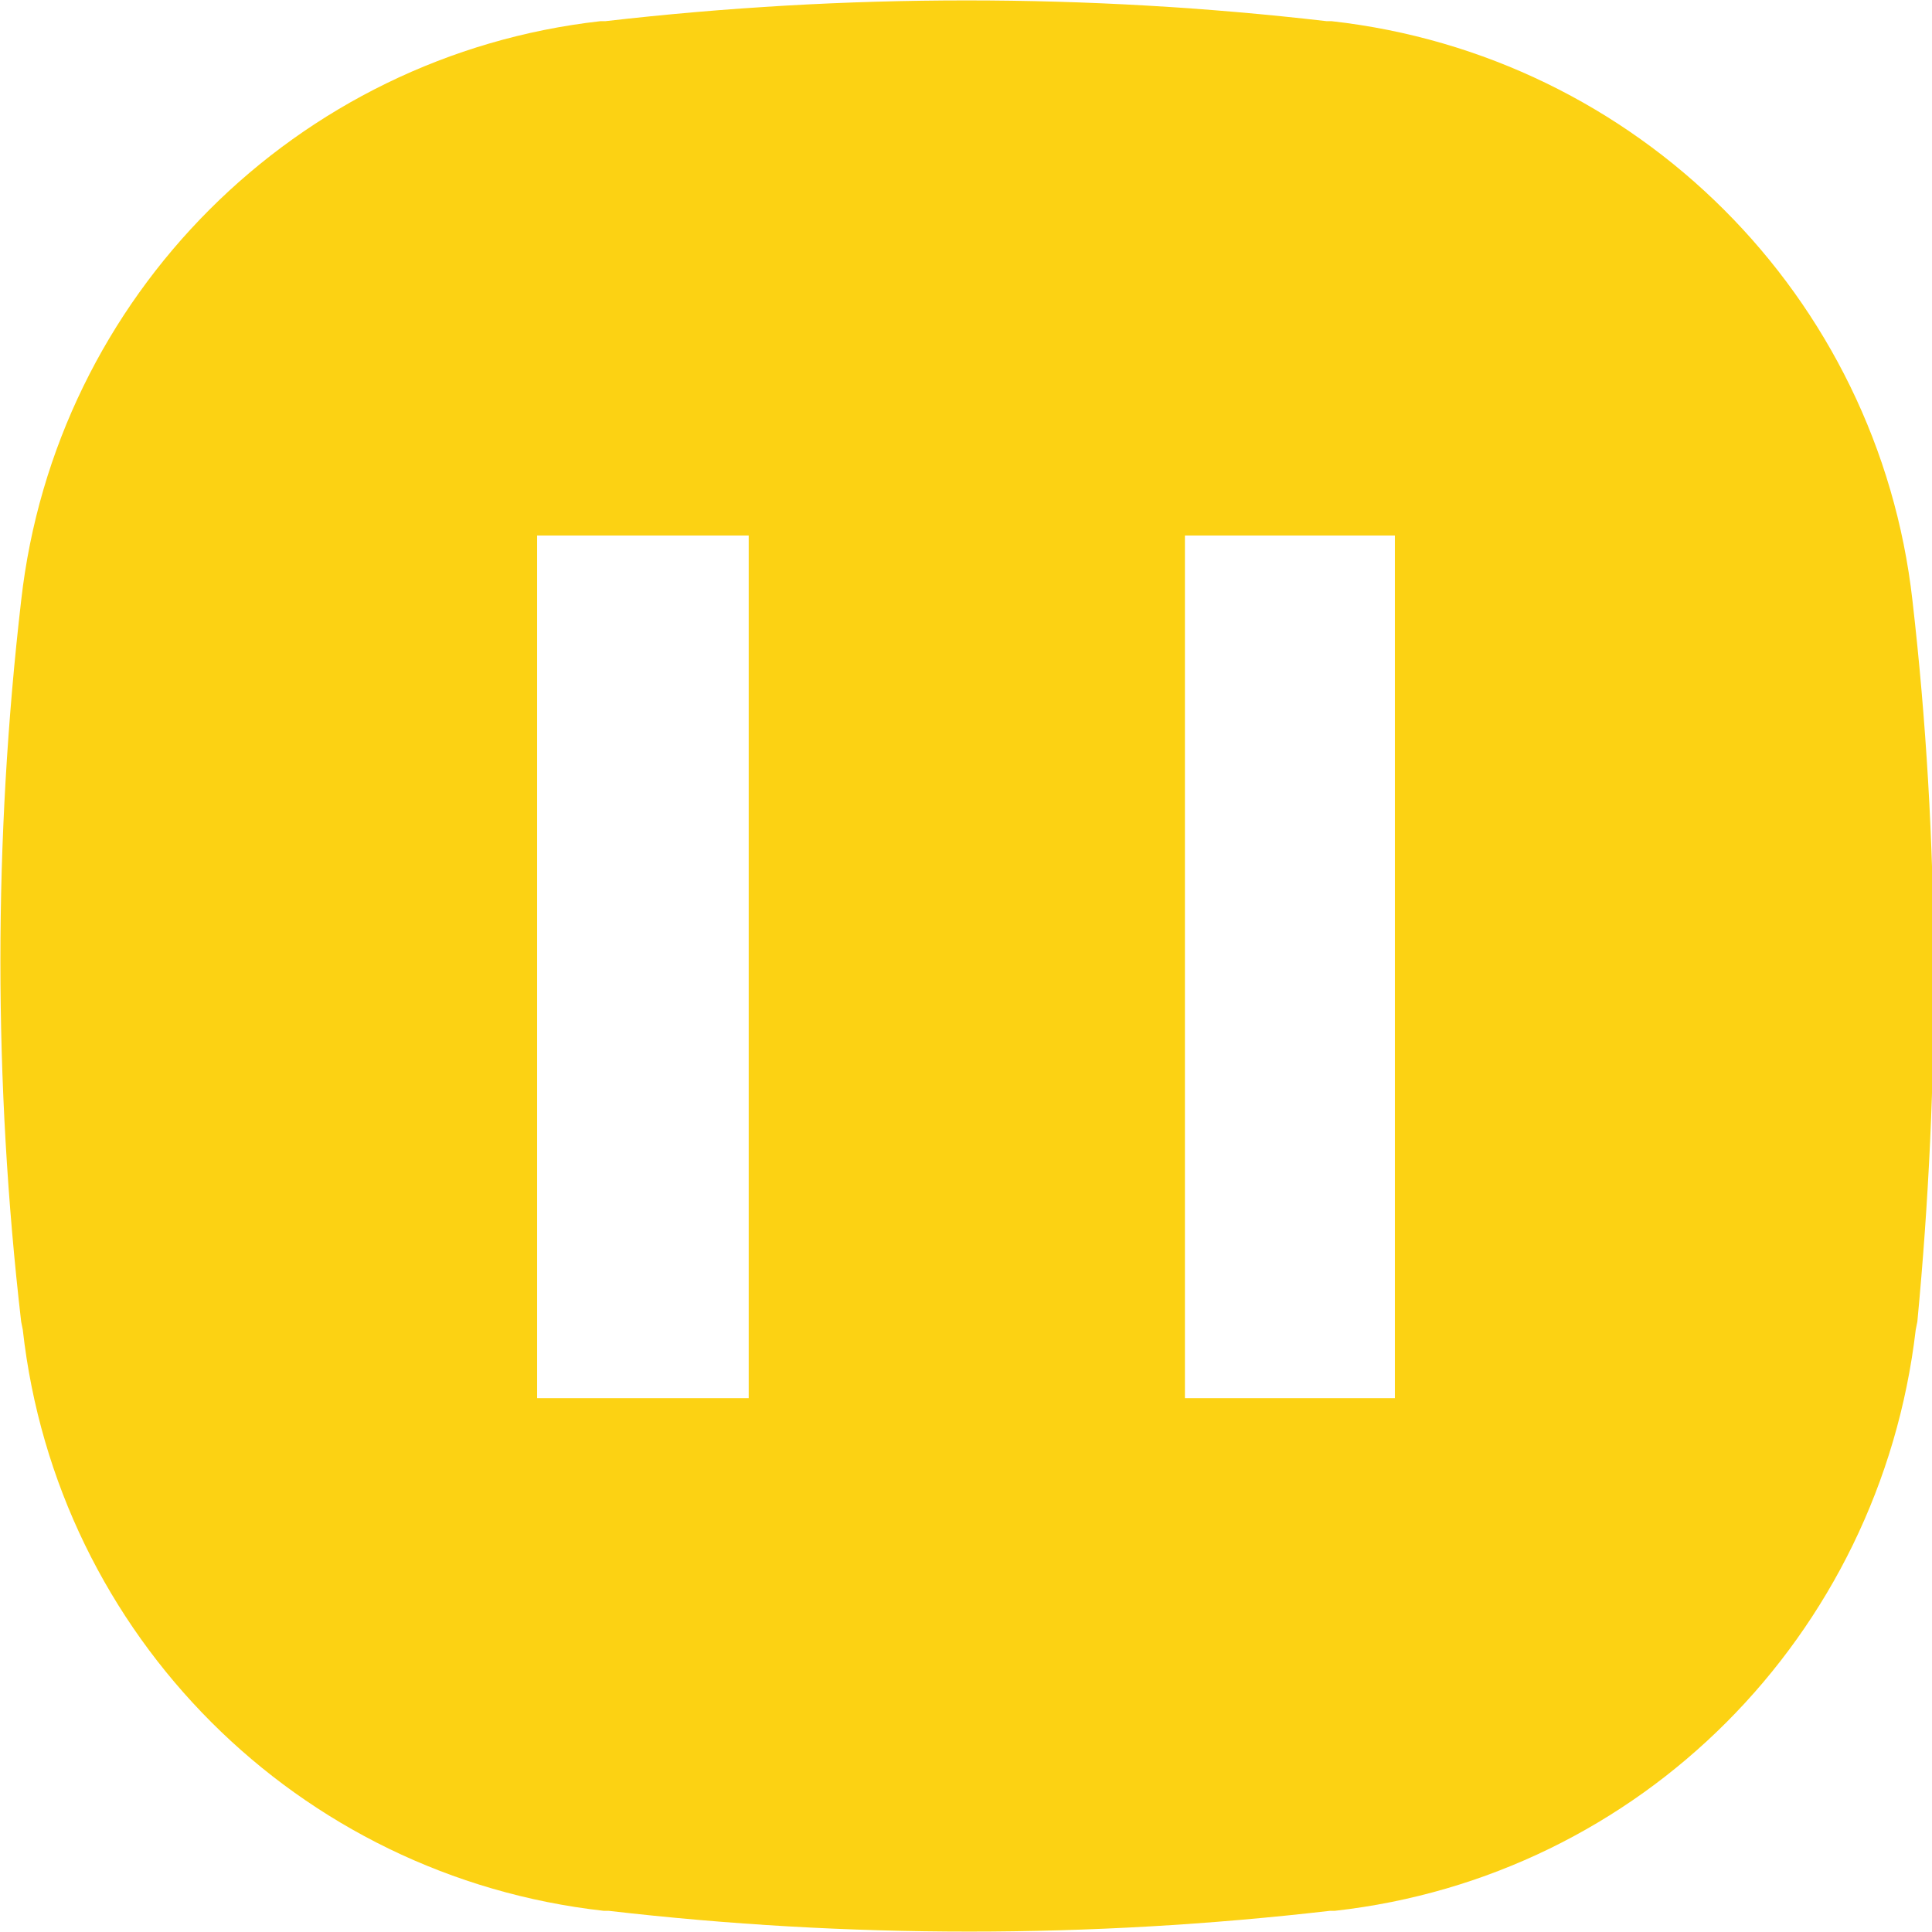 <?xml version="1.0" encoding="utf-8"?>
<!-- Generator: Adobe Illustrator 26.4.1, SVG Export Plug-In . SVG Version: 6.00 Build 0)  -->
<svg version="1.1" id="Vrstva_1" xmlns="http://www.w3.org/2000/svg" xmlns:xlink="http://www.w3.org/1999/xlink" x="0px" y="0px"
	 viewBox="0 0 118.7 118.7" style="enable-background:new 0 0 118.7 118.7;" xml:space="preserve">
<style>.col { fill: #FCD213;}</style>
	<path class="col" d="M117.5,36.9c-2.1-18.7-16.9-33.5-35.7-35.6l-0.3,0C66.8-0.4,52-0.4,37.2,1.3l-0.3,0C18.2,3.4,3.4,18.2,1.3,36.9
	c-1.7,14.7-1.7,29.6,0,44.3l0.1,0.5c2.1,18.8,16.9,33.6,35.7,35.7l0.3,0c14.7,1.7,29.6,1.7,44.3,0l0.3,0
	c18.8-2.1,33.5-16.9,35.7-35.7l0.1-0.5C119.2,66.5,119.2,51.7,117.5,36.9z M46,85.9H33v-53H46V85.9z M85.8,85.9H72.8v-53h12.9V85.9z
	"/>
</svg>
